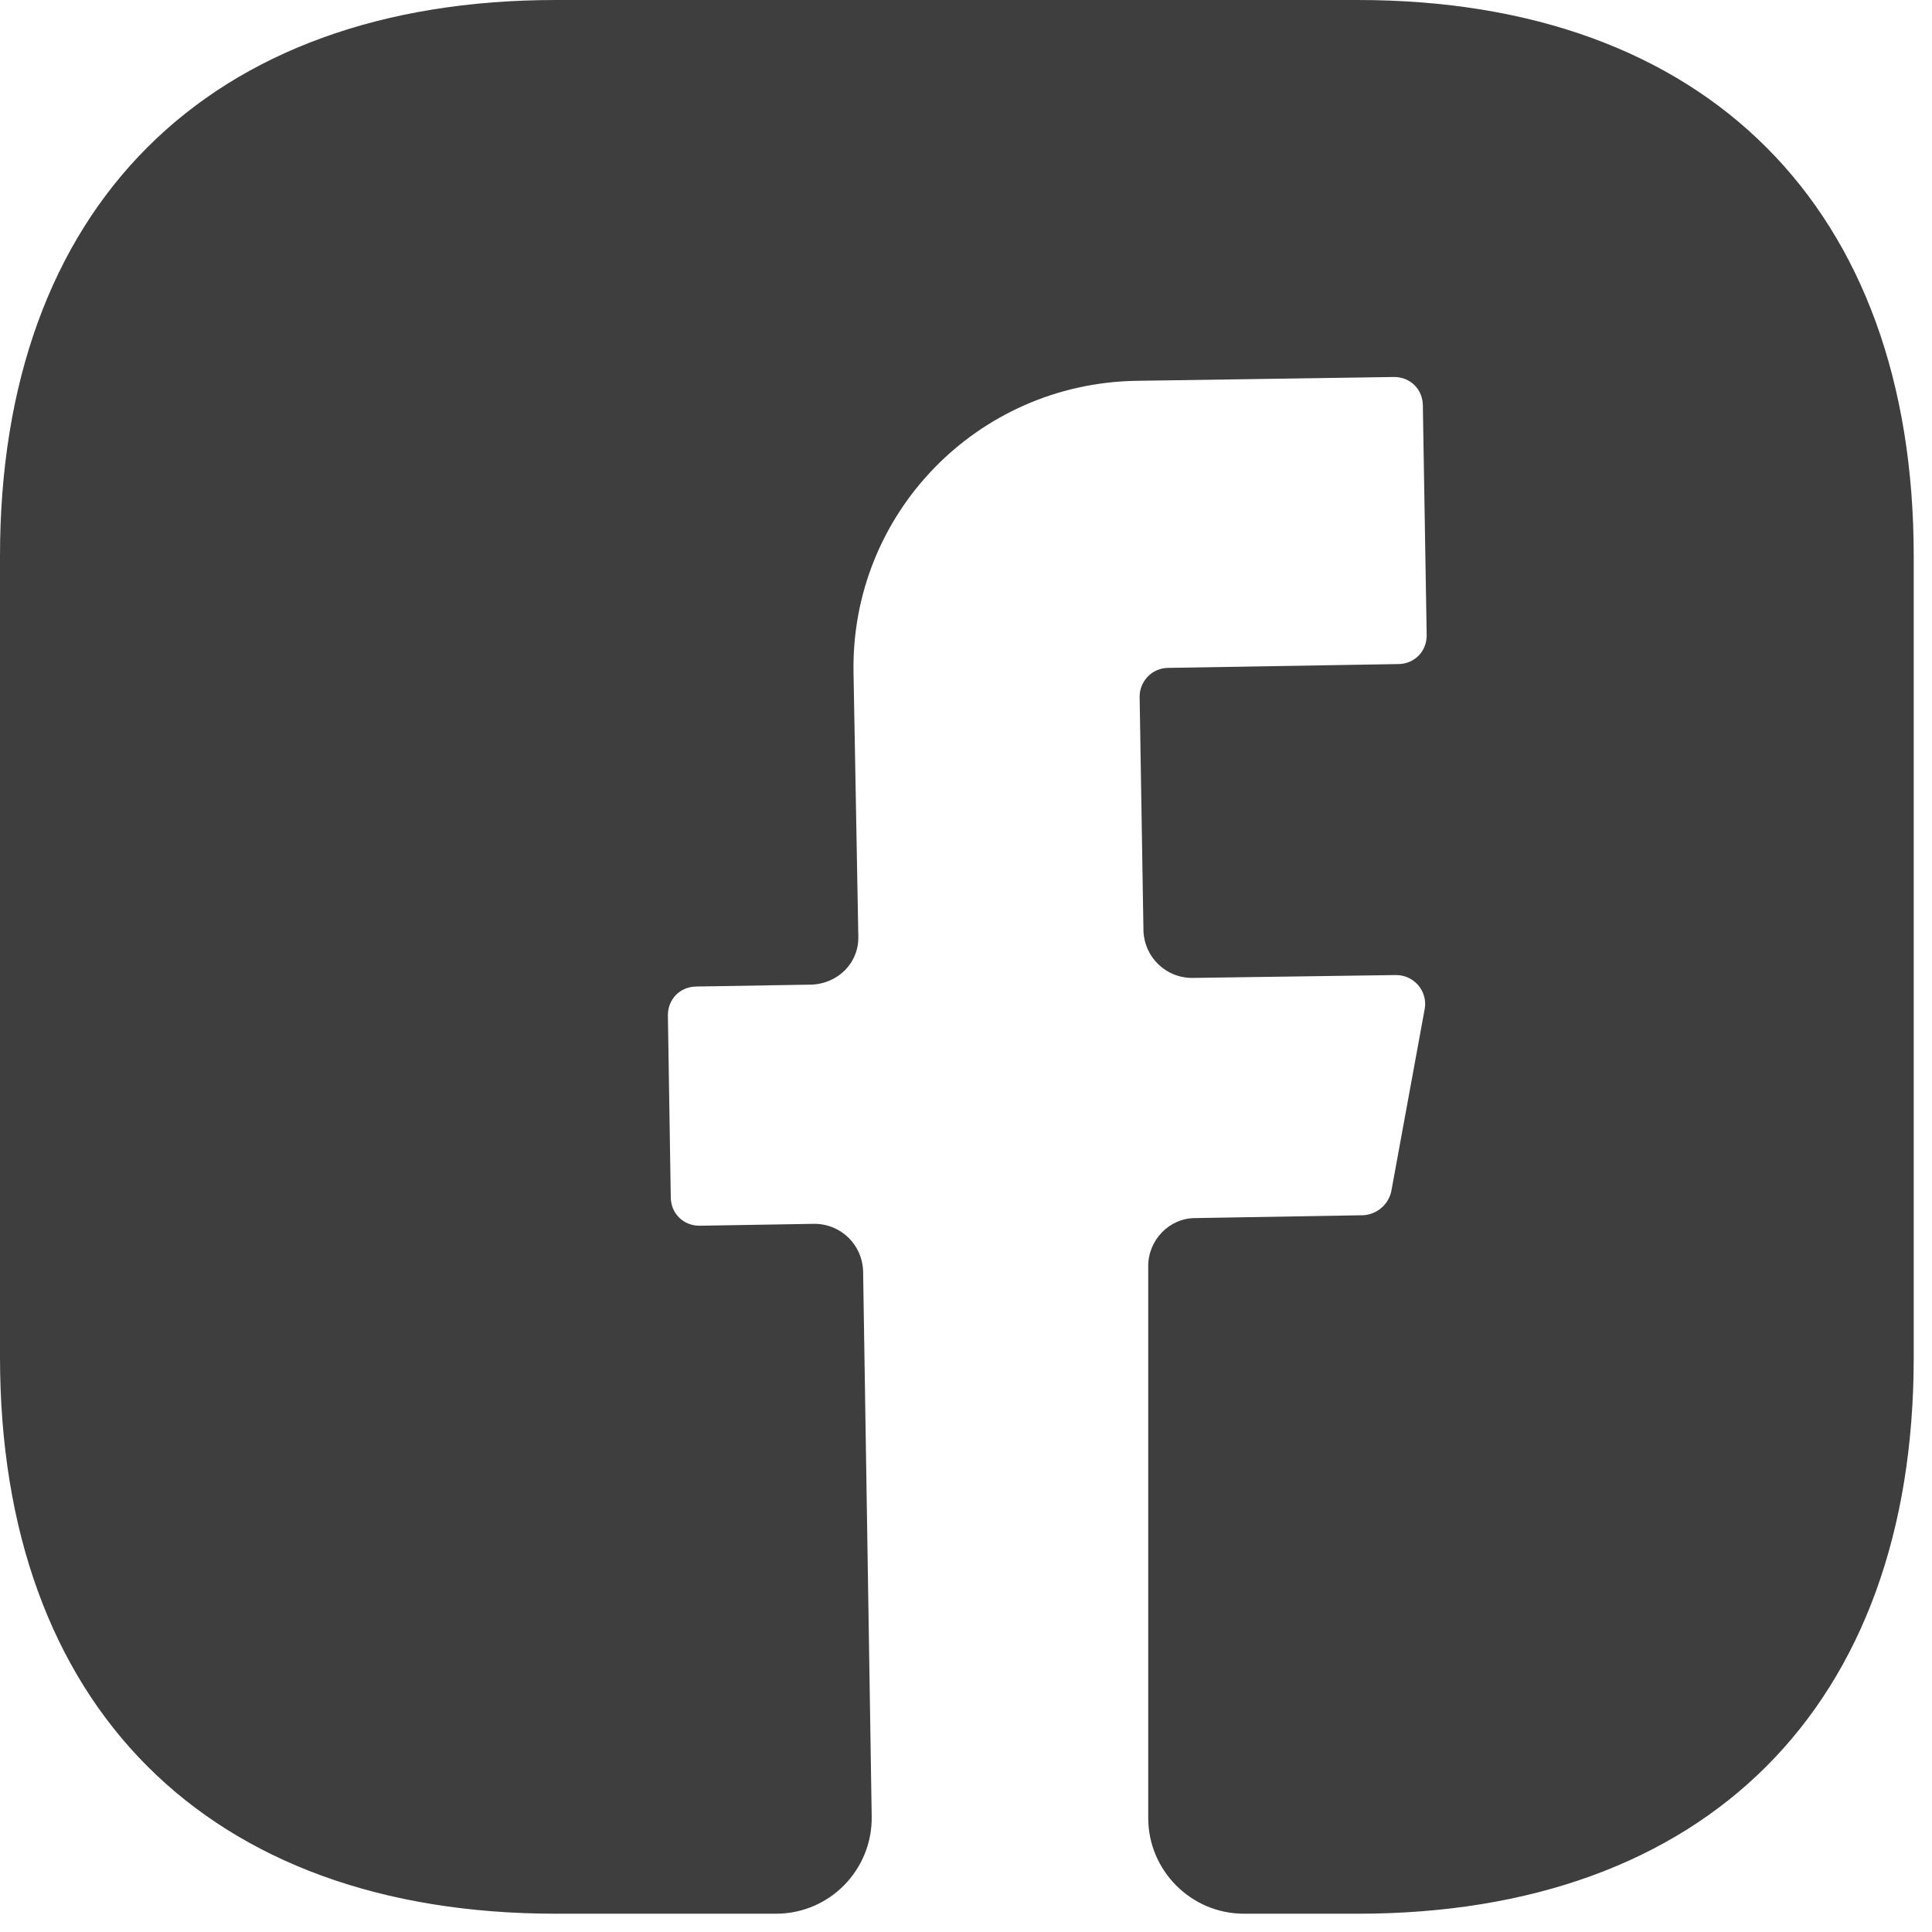 <svg width="69" height="69" viewBox="0 0 69 69" fill="none" xmlns="http://www.w3.org/2000/svg">
<path d="M68.347 48.492C68.347 60.932 60.932 68.347 48.492 68.347H44.426C42.546 68.347 41.008 66.81 41.008 64.93V45.212C41.008 44.289 41.76 43.503 42.683 43.503L48.698 43.401C49.176 43.367 49.586 43.025 49.689 42.546L50.885 36.019C50.987 35.404 50.509 34.823 49.859 34.823L42.581 34.926C41.624 34.926 40.872 34.174 40.838 33.251L40.701 24.878C40.701 24.332 41.145 23.853 41.726 23.853L49.928 23.717C50.509 23.717 50.953 23.272 50.953 22.691L50.816 14.49C50.816 13.909 50.372 13.464 49.791 13.464L40.564 13.601C34.891 13.704 30.38 18.351 30.483 24.024L30.654 33.422C30.688 34.379 29.936 35.131 28.979 35.165L24.878 35.233C24.297 35.233 23.853 35.677 23.853 36.258L23.956 42.751C23.956 43.332 24.4 43.776 24.981 43.776L29.082 43.708C30.039 43.708 30.791 44.46 30.825 45.383L31.132 64.862C31.166 66.775 29.629 68.347 27.715 68.347H19.855C7.416 68.347 0 60.932 0 48.458V19.855C0 7.416 7.416 0 19.855 0H48.492C60.932 0 68.347 7.416 68.347 19.855V48.492Z" fill="#3E3E3E"/>
</svg>
